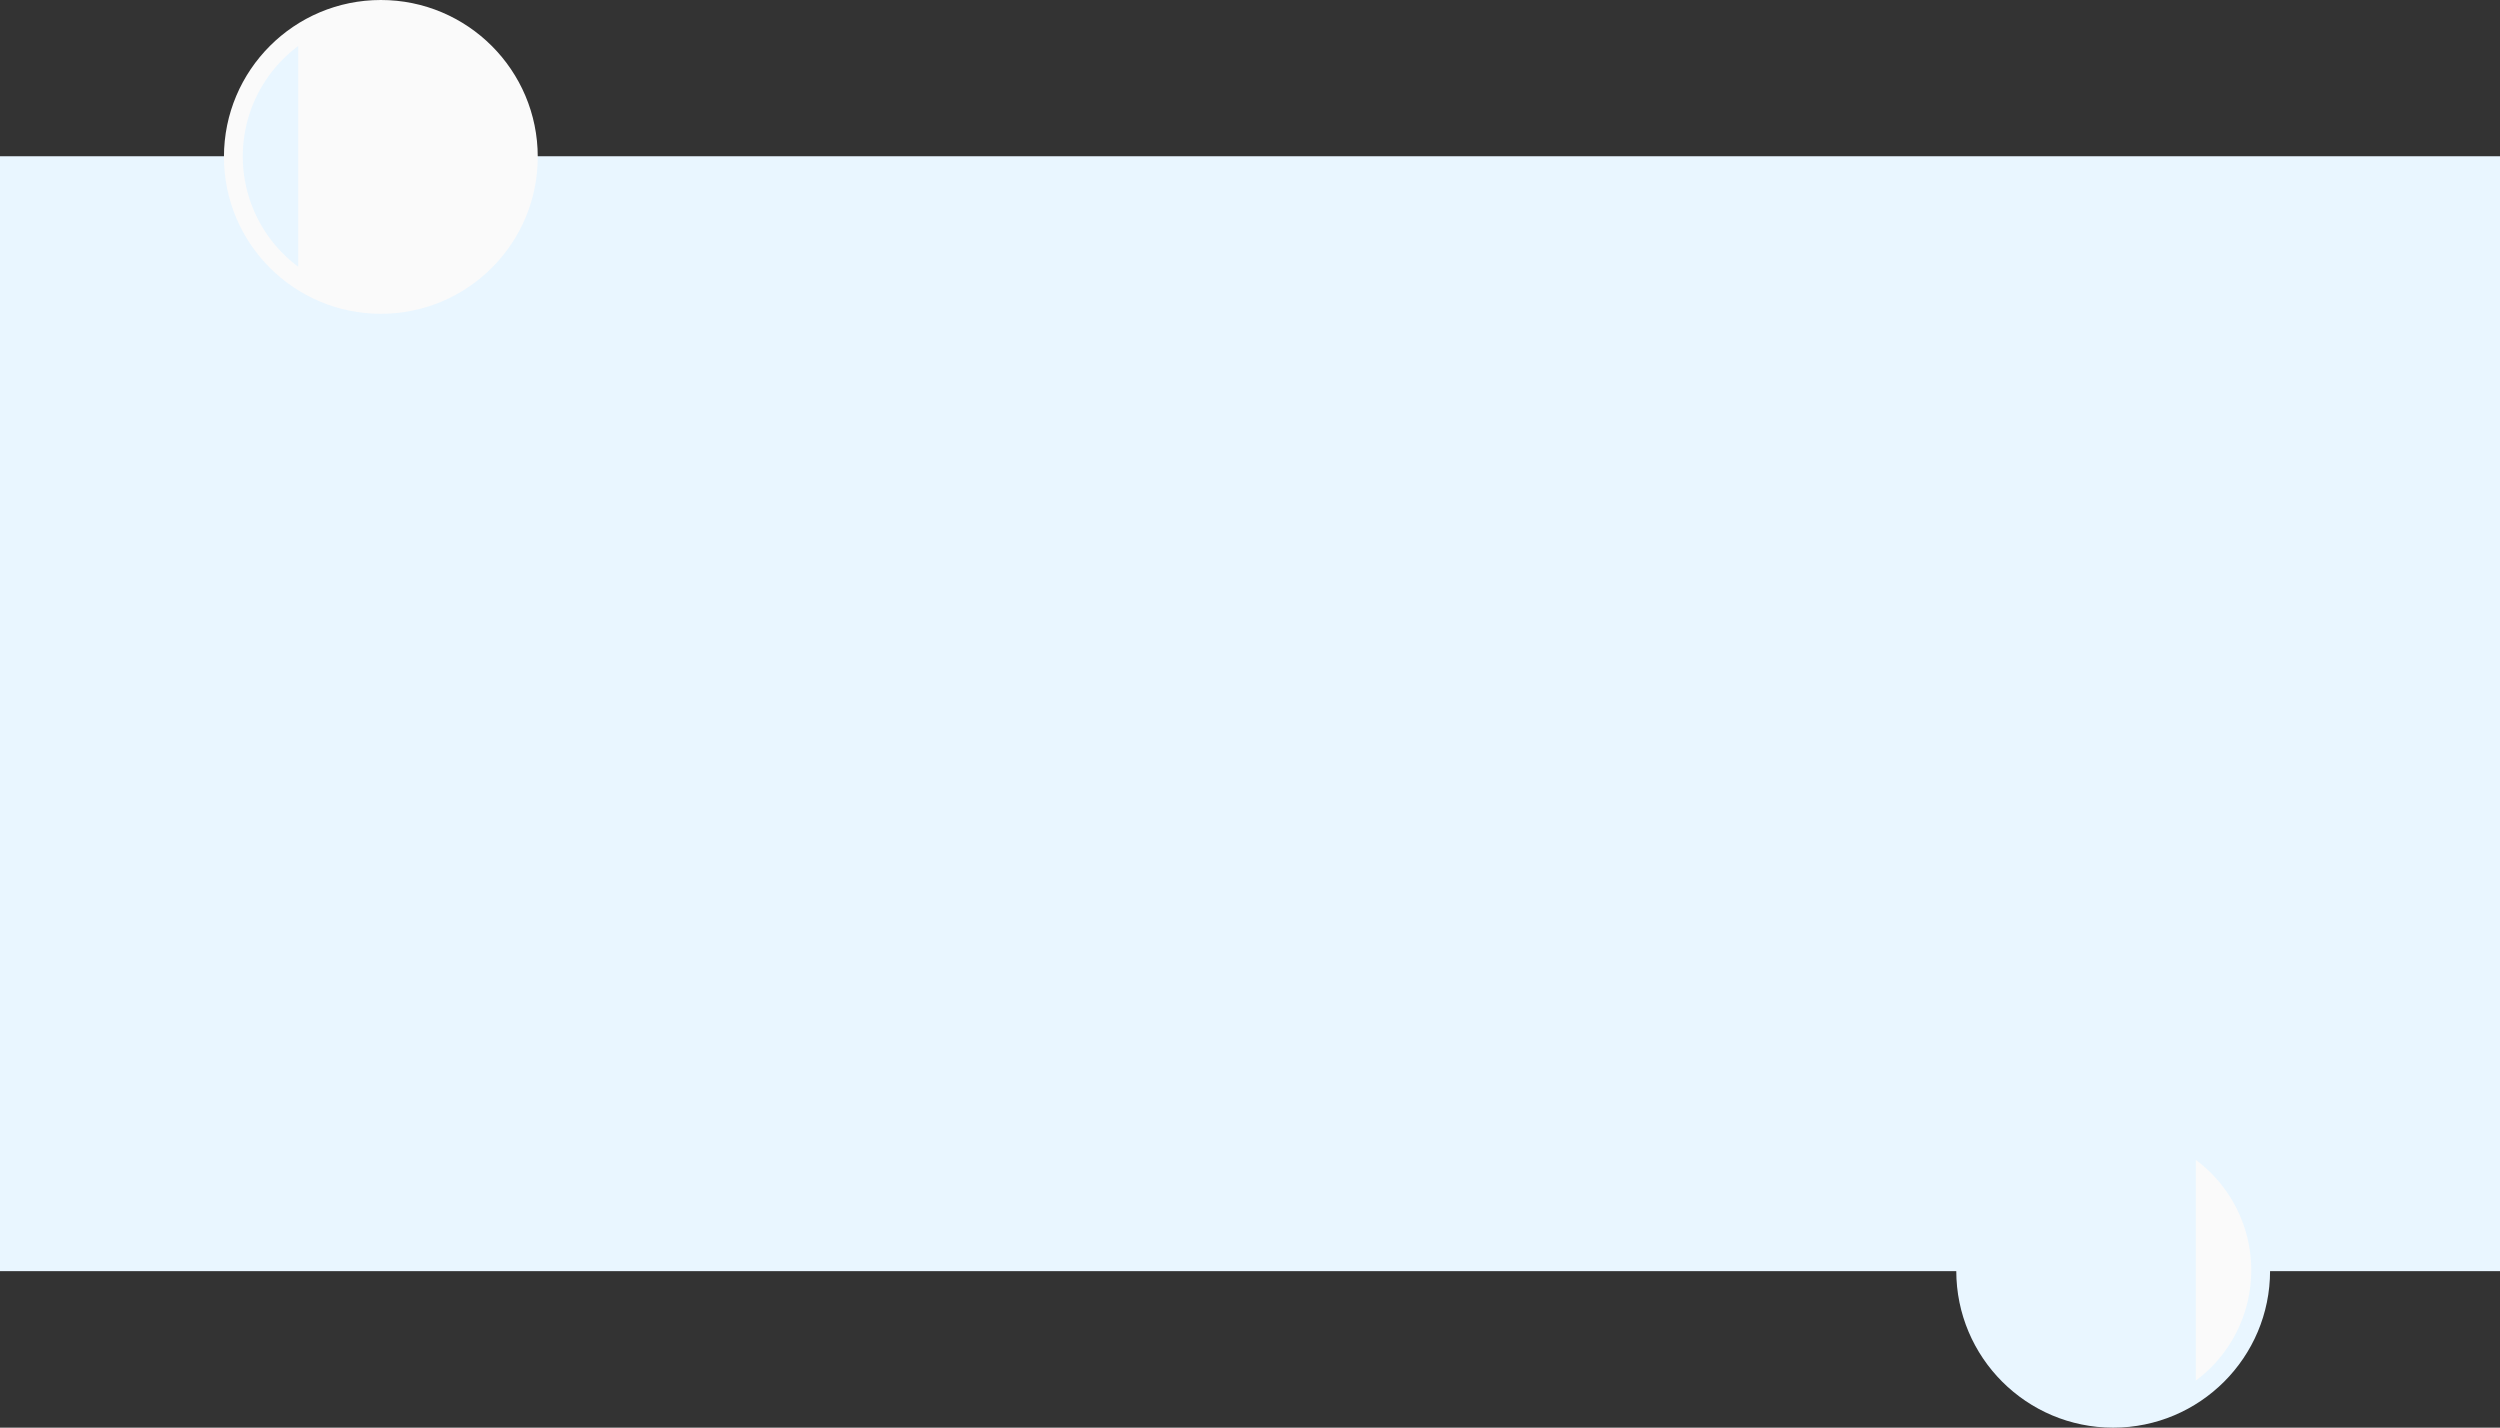 <svg xmlns="http://www.w3.org/2000/svg" viewBox="0 0 1581.26 903"><rect x="0" y="0" width="1581.26" height="903" fill="#333333" stroke="none"/><defs><style>.cls-1{fill:#e9f6ff;}.cls-2{fill:#fafafa;}</style></defs><title>tb2</title><g id="Lag_2" data-name="Lag 2"><g id="Lag_1-2" data-name="Lag 1"><rect class="cls-1" y="98.83" width="1581.26" height="705.17"/></g><g id="Lag_6" data-name="Lag 6"><circle class="cls-1" cx="1336.59" cy="803.76" r="99.24"/><path class="cls-2" d="M1388.86,733.63v139.6a87,87,0,0,0,0-139.6Z"/><circle class="cls-2" cx="240.89" cy="99.24" r="99.24"/><path class="cls-1" d="M188.63,29.11v139.6a87,87,0,0,1,0-139.6Z"/></g></g></svg>